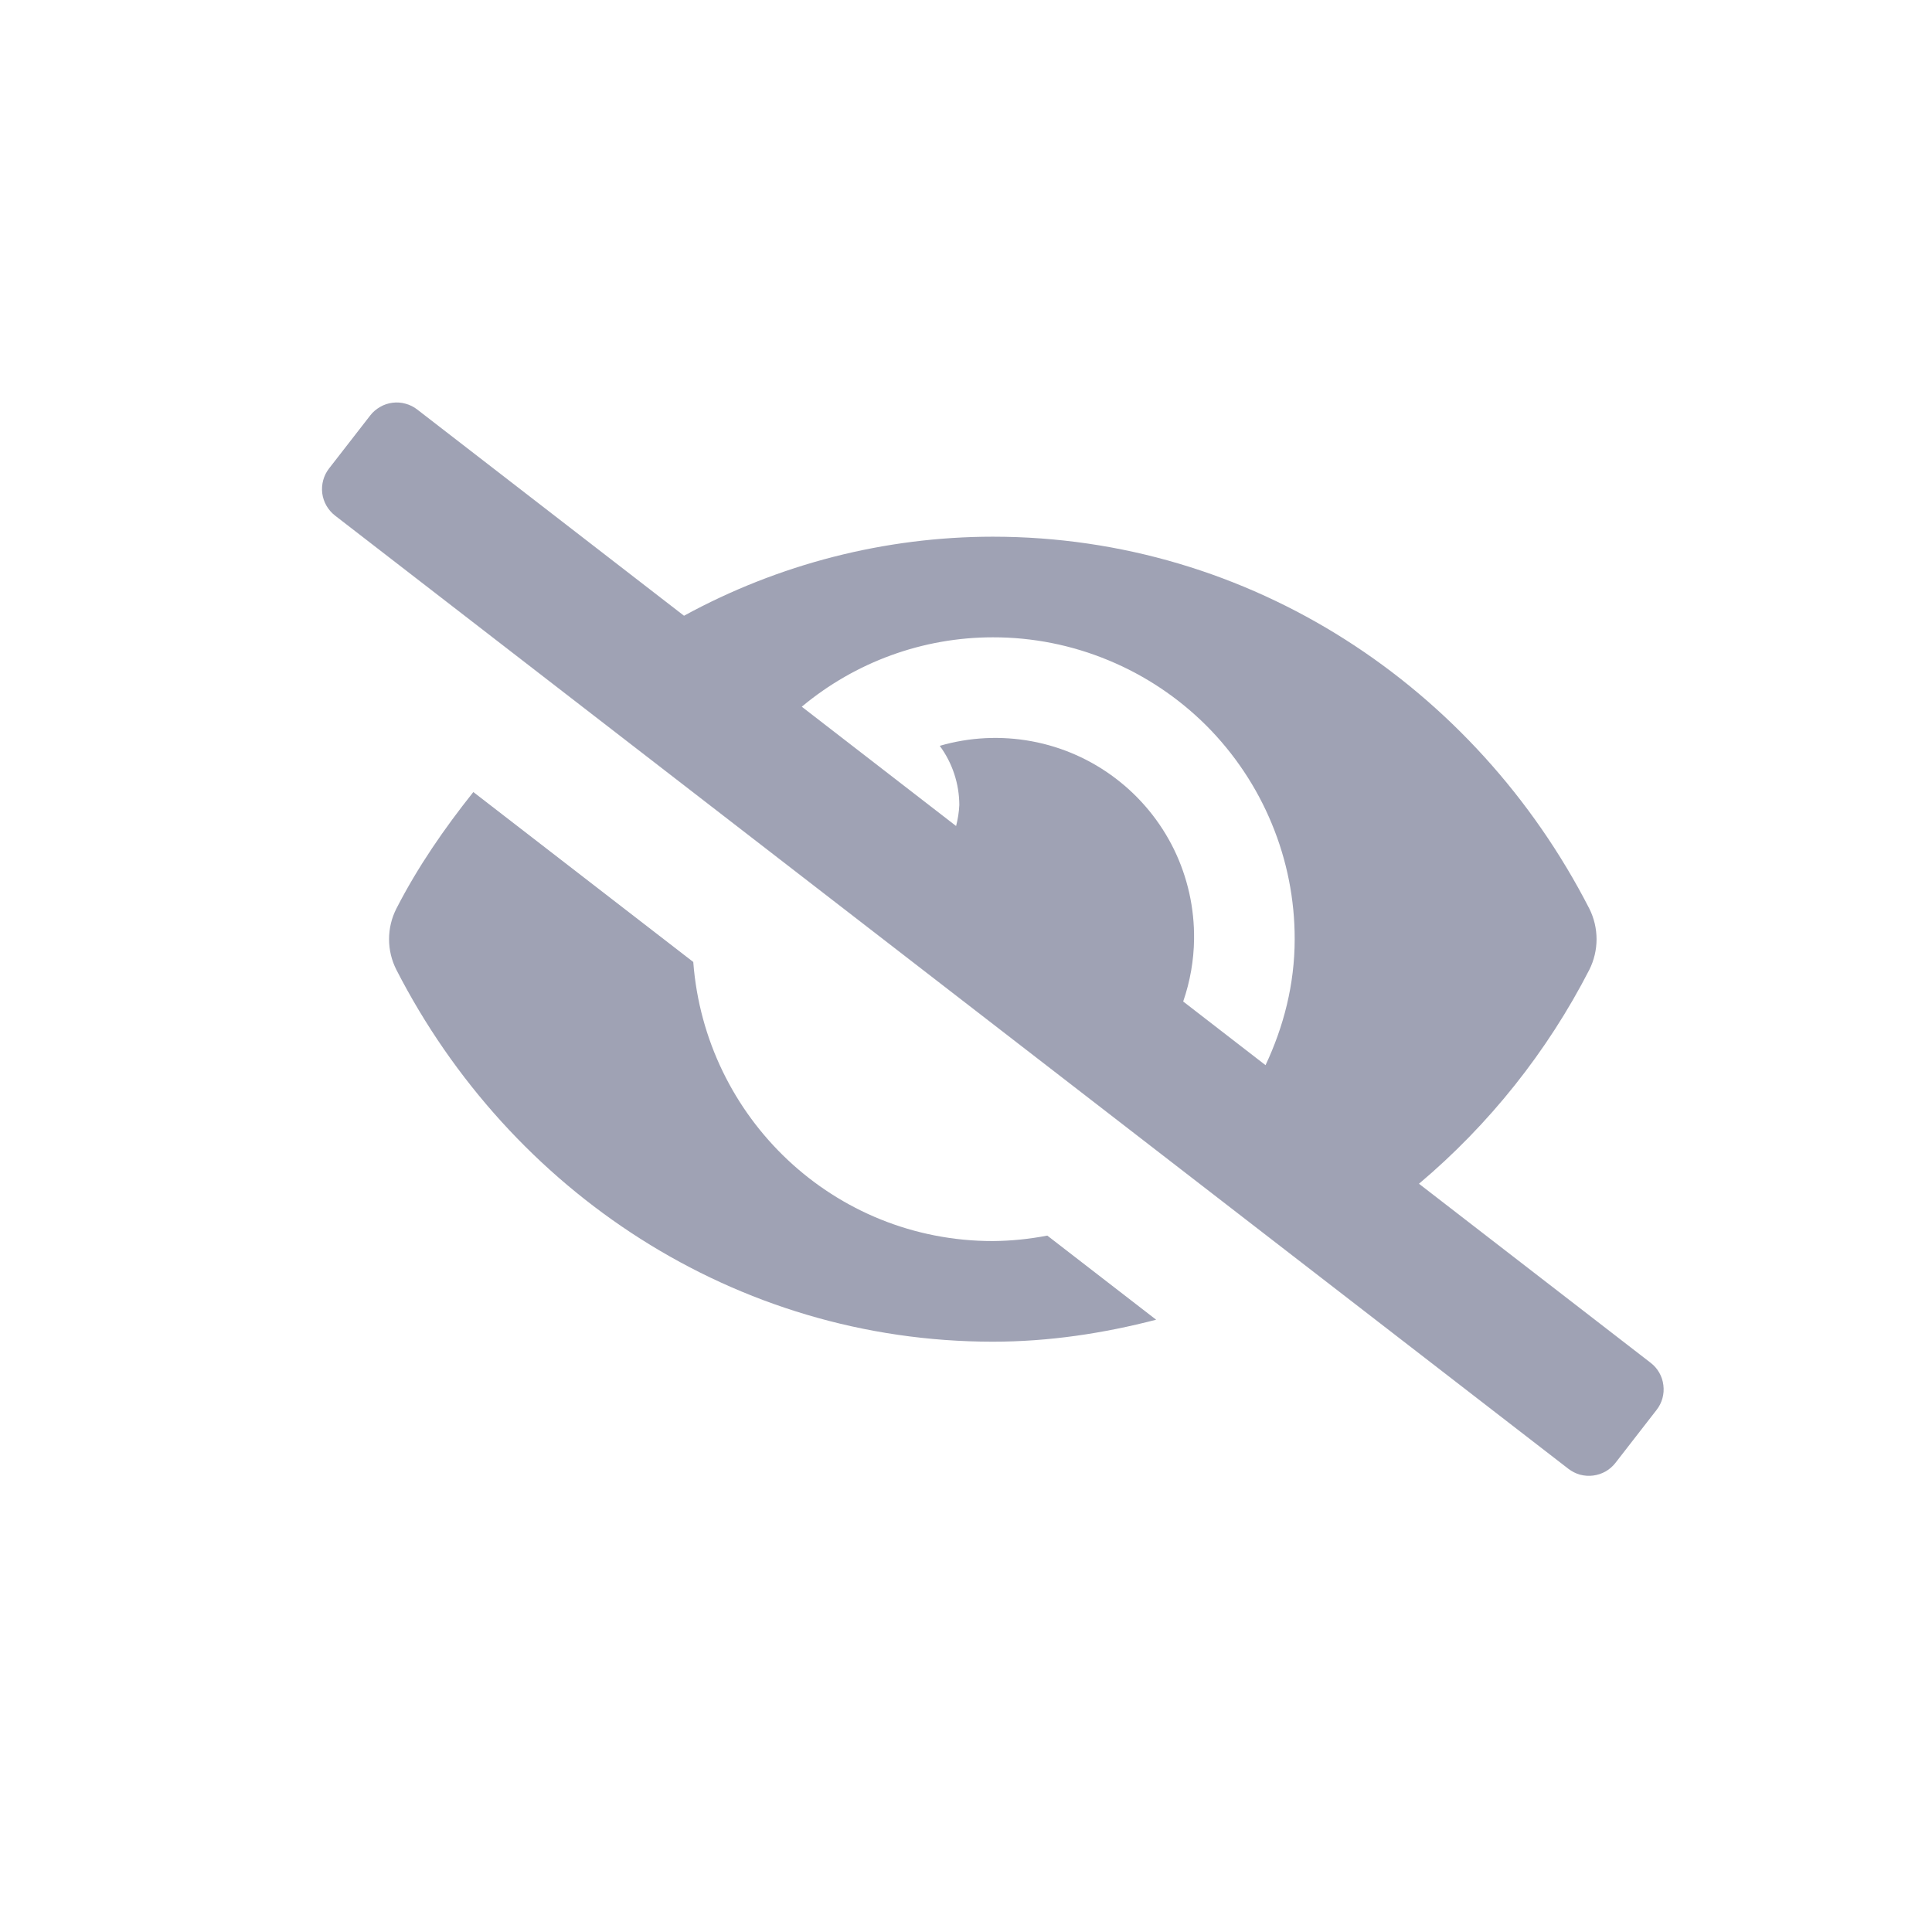 <svg width="24" height="24" viewBox="0 0 24 24" fill="none" xmlns="http://www.w3.org/2000/svg">
<path d="M12.333 15.417C10.358 15.417 8.759 13.888 8.612 11.95L5.88 9.839C5.521 10.29 5.191 10.766 4.924 11.287C4.864 11.405 4.833 11.535 4.833 11.667C4.833 11.799 4.864 11.929 4.924 12.047C6.336 14.802 9.132 16.667 12.333 16.667C13.034 16.667 13.71 16.563 14.362 16.394L13.01 15.349C12.787 15.392 12.561 15.415 12.333 15.417ZM20.506 16.93L17.627 14.705C18.501 13.968 19.221 13.064 19.743 12.047C19.802 11.929 19.833 11.799 19.833 11.667C19.833 11.535 19.802 11.404 19.743 11.287C18.33 8.531 15.535 6.667 12.333 6.667C10.992 6.668 9.674 7.006 8.497 7.649L5.184 5.088C5.141 5.054 5.091 5.029 5.038 5.015C4.986 5 4.931 4.996 4.876 5.003C4.822 5.01 4.769 5.027 4.722 5.055C4.674 5.082 4.632 5.118 4.599 5.161L4.088 5.819C4.02 5.906 3.99 6.017 4.003 6.127C4.017 6.236 4.074 6.336 4.161 6.404L19.483 18.246C19.526 18.279 19.575 18.304 19.628 18.319C19.681 18.333 19.736 18.337 19.79 18.33C19.845 18.323 19.897 18.306 19.945 18.279C19.992 18.252 20.034 18.216 20.068 18.172L20.579 17.514C20.647 17.427 20.677 17.317 20.663 17.207C20.65 17.097 20.593 16.997 20.506 16.93ZM15.721 13.232L14.698 12.441C14.784 12.192 14.83 11.93 14.833 11.667C14.838 11.281 14.753 10.899 14.584 10.552C14.415 10.206 14.166 9.903 13.859 9.67C13.552 9.436 13.194 9.278 12.815 9.208C12.435 9.138 12.045 9.157 11.674 9.265C11.831 9.478 11.916 9.736 11.917 10C11.913 10.088 11.899 10.175 11.877 10.261L9.96 8.779C10.626 8.223 11.466 7.917 12.333 7.917C12.826 7.916 13.314 8.013 13.769 8.202C14.224 8.39 14.637 8.666 14.986 9.014C15.334 9.363 15.61 9.776 15.798 10.231C15.987 10.686 16.084 11.174 16.083 11.667C16.083 12.23 15.945 12.755 15.721 13.232V13.232Z" fill="#9FA2B4"/>
</svg>
